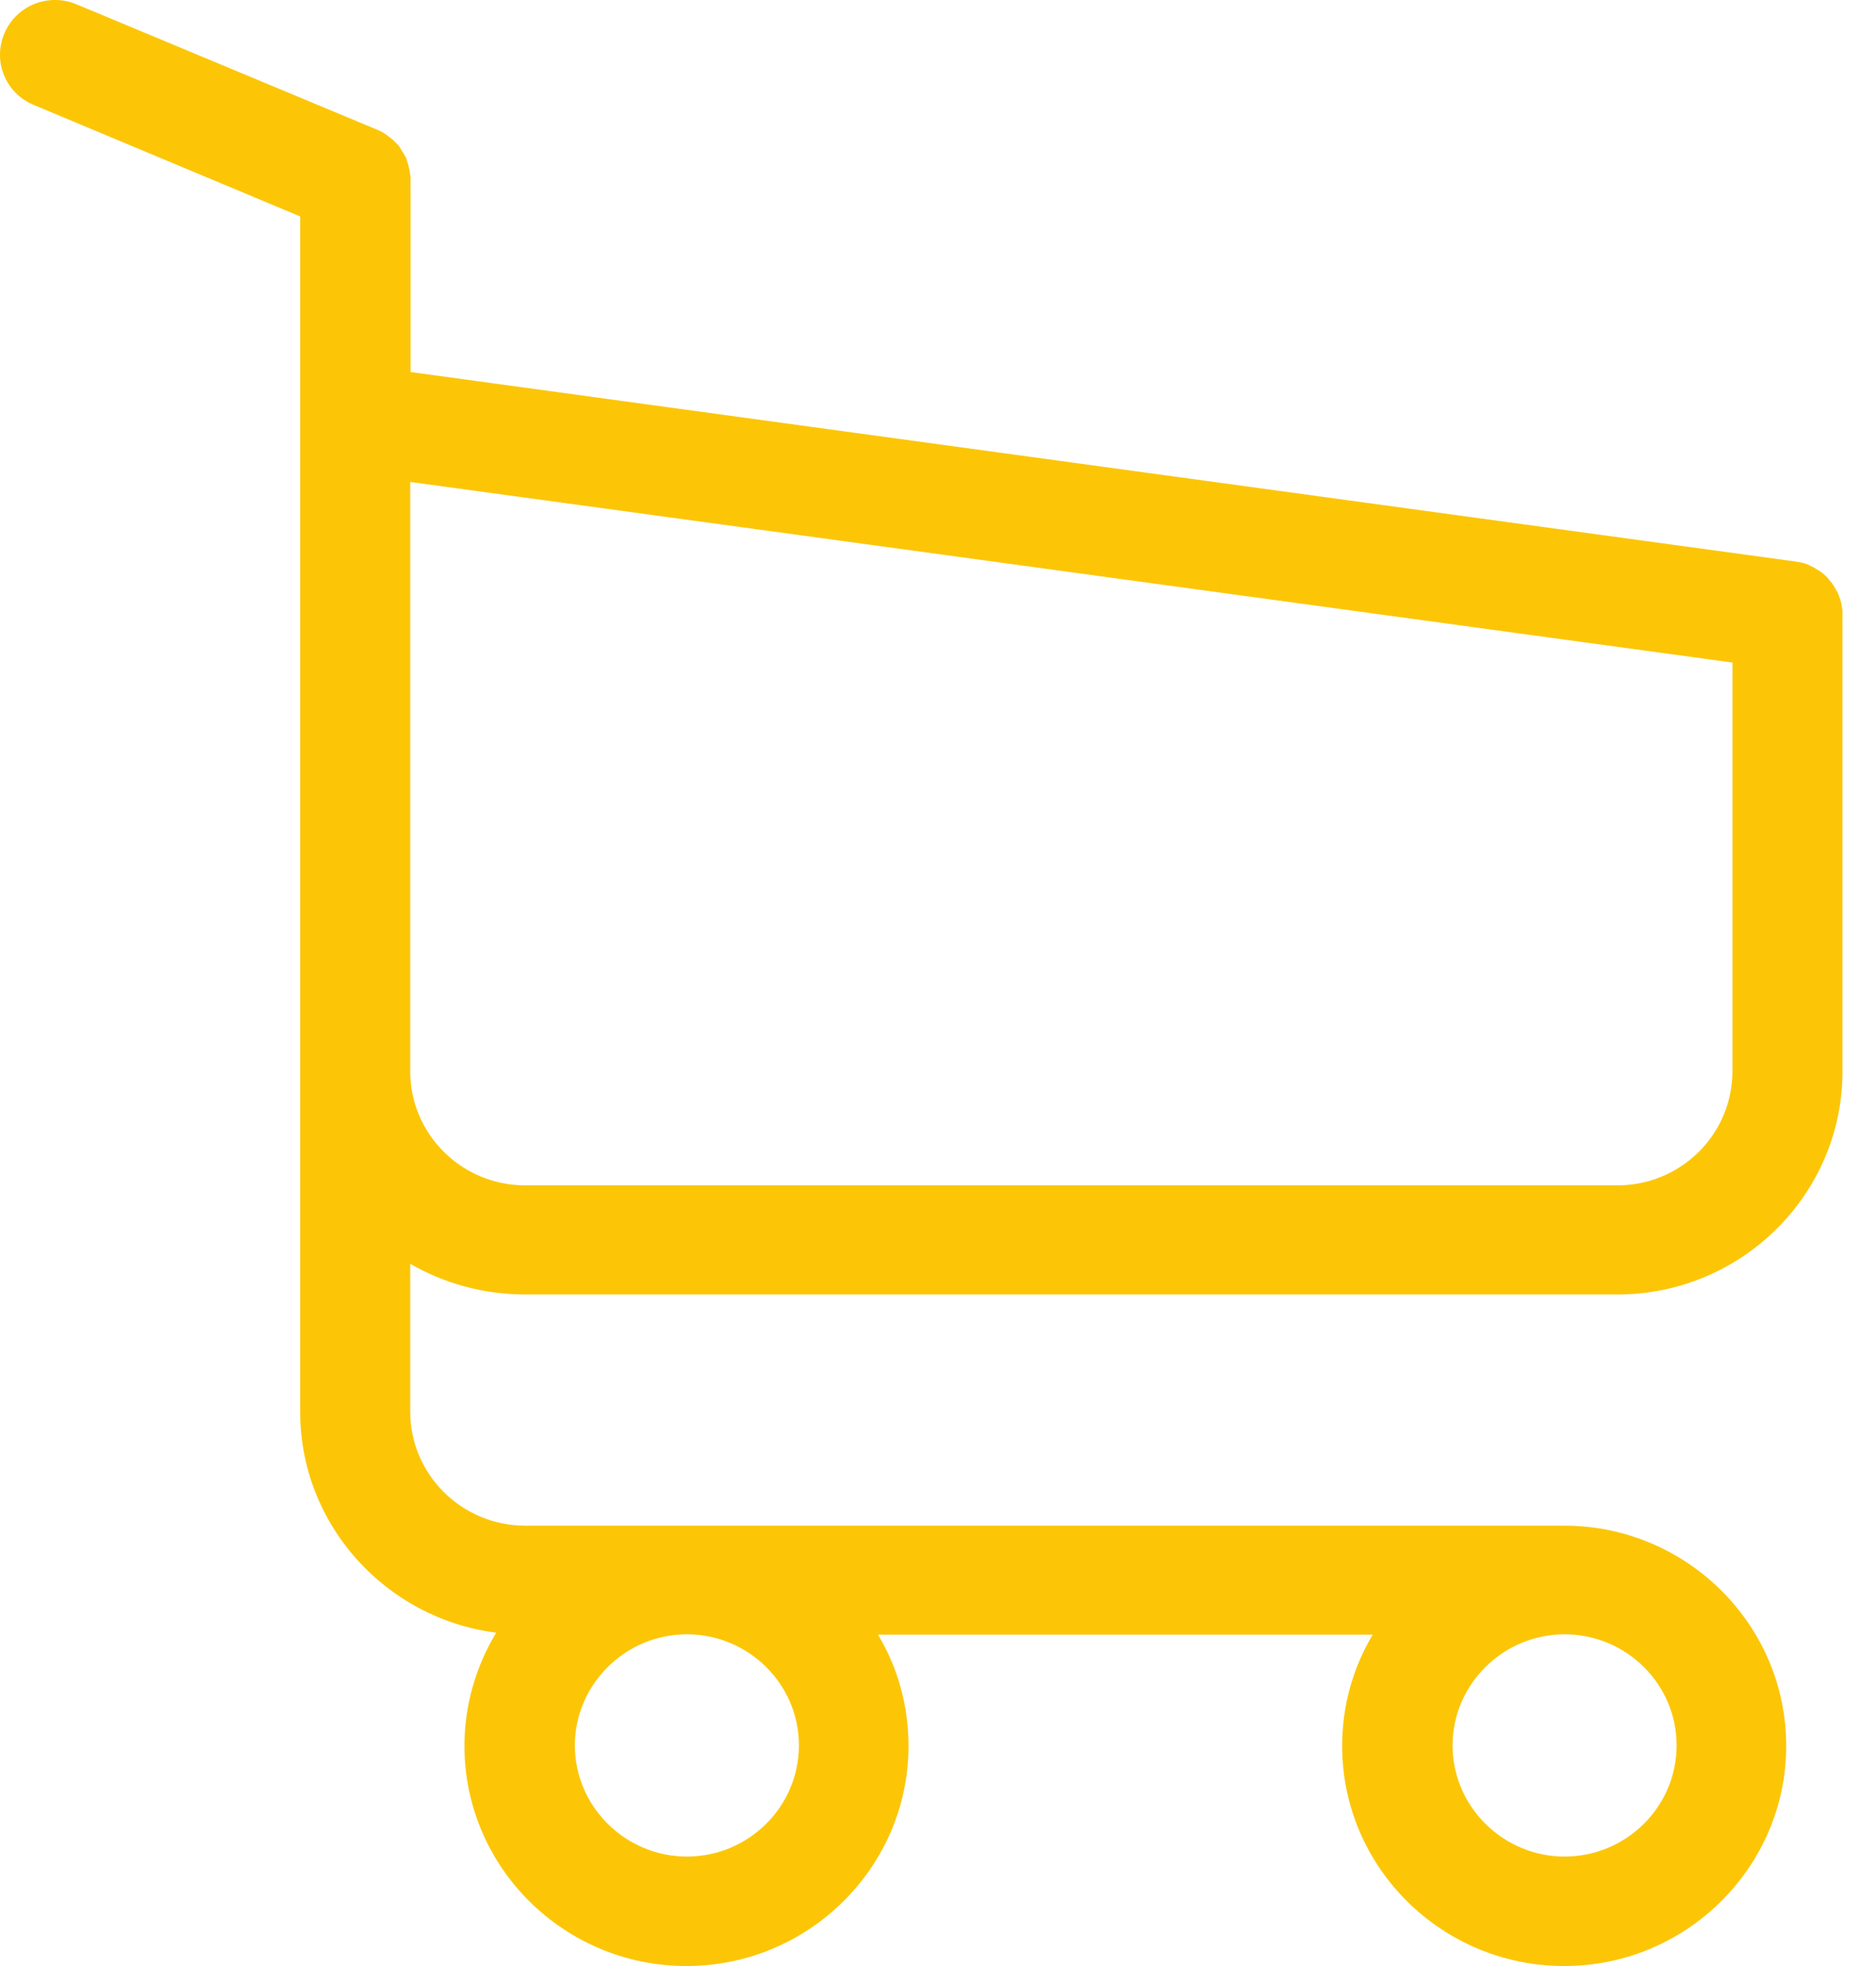 <svg width="21" height="22" viewBox="0 0 21 22" fill="none" xmlns="http://www.w3.org/2000/svg">
<path d="M5.878 14.485H18.107C19.494 14.485 20.625 13.364 20.625 11.989V6.889C20.625 6.885 20.625 6.876 20.625 6.871C20.625 6.858 20.625 6.849 20.625 6.835C20.625 6.826 20.625 6.817 20.62 6.808C20.62 6.799 20.616 6.785 20.616 6.776C20.616 6.767 20.611 6.758 20.611 6.749C20.607 6.74 20.607 6.731 20.602 6.717C20.598 6.708 20.598 6.699 20.593 6.69C20.588 6.681 20.588 6.672 20.584 6.663C20.579 6.654 20.575 6.645 20.57 6.632C20.566 6.623 20.561 6.613 20.557 6.609C20.552 6.6 20.547 6.591 20.543 6.582C20.538 6.573 20.534 6.568 20.529 6.559C20.525 6.55 20.515 6.541 20.511 6.532C20.506 6.523 20.502 6.519 20.493 6.509C20.488 6.5 20.479 6.496 20.474 6.487C20.47 6.478 20.461 6.473 20.456 6.464C20.452 6.455 20.442 6.451 20.438 6.446C20.429 6.437 20.424 6.433 20.415 6.424C20.406 6.419 20.401 6.41 20.392 6.405C20.383 6.401 20.374 6.392 20.365 6.387C20.356 6.383 20.351 6.378 20.342 6.374C20.333 6.369 20.324 6.365 20.315 6.356C20.306 6.351 20.297 6.347 20.288 6.342C20.278 6.338 20.269 6.333 20.26 6.329C20.251 6.324 20.242 6.32 20.233 6.315C20.224 6.311 20.215 6.311 20.205 6.306C20.196 6.301 20.183 6.297 20.173 6.297C20.164 6.297 20.155 6.292 20.151 6.292C20.137 6.288 20.128 6.288 20.114 6.288C20.11 6.288 20.105 6.283 20.096 6.283L4.596 4.163V2.02C4.596 1.997 4.596 1.974 4.592 1.956C4.592 1.952 4.592 1.947 4.587 1.938C4.587 1.925 4.583 1.911 4.583 1.898C4.578 1.884 4.578 1.875 4.574 1.861C4.574 1.852 4.569 1.848 4.569 1.839C4.564 1.825 4.56 1.812 4.555 1.798C4.555 1.794 4.551 1.785 4.551 1.78C4.546 1.766 4.542 1.757 4.533 1.744C4.528 1.739 4.528 1.73 4.523 1.726C4.519 1.717 4.514 1.708 4.505 1.699C4.501 1.69 4.496 1.685 4.492 1.676C4.487 1.667 4.482 1.662 4.478 1.653C4.473 1.644 4.464 1.635 4.46 1.626C4.455 1.622 4.45 1.617 4.446 1.613C4.437 1.604 4.428 1.595 4.419 1.586C4.414 1.581 4.409 1.577 4.405 1.572C4.396 1.563 4.387 1.554 4.373 1.545C4.368 1.54 4.359 1.536 4.355 1.531C4.346 1.522 4.336 1.518 4.327 1.509C4.314 1.5 4.3 1.491 4.291 1.486C4.286 1.482 4.282 1.482 4.277 1.477C4.259 1.468 4.236 1.459 4.218 1.45L0.856 0.048C0.541 -0.083 0.181 0.062 0.049 0.374C-0.084 0.686 0.062 1.043 0.377 1.174L3.36 2.422V5.189V5.628V8.992V11.998V15.797C3.36 17.063 4.318 18.111 5.554 18.27C5.331 18.641 5.199 19.075 5.199 19.536C5.199 20.897 6.316 22 7.684 22C9.053 22 10.17 20.892 10.17 19.536C10.17 19.084 10.047 18.654 9.828 18.292H15.366C15.147 18.659 15.024 19.084 15.024 19.536C15.024 20.897 16.141 22 17.51 22C18.878 22 19.995 20.892 19.995 19.536C19.995 18.179 18.878 17.072 17.51 17.072H5.878C5.167 17.072 4.592 16.497 4.592 15.797V14.142C4.966 14.359 5.408 14.485 5.878 14.485ZM8.943 19.531C8.943 20.218 8.378 20.775 7.689 20.775C7 20.775 6.435 20.214 6.435 19.531C6.435 18.849 7 18.288 7.689 18.288C8.378 18.288 8.943 18.844 8.943 19.531ZM18.768 19.531C18.768 20.218 18.203 20.775 17.514 20.775C16.825 20.775 16.26 20.214 16.26 19.531C16.26 18.849 16.825 18.288 17.514 18.288C18.203 18.288 18.768 18.844 18.768 19.531ZM18.107 13.264H5.878C5.167 13.264 4.592 12.69 4.592 11.989V8.983V5.619V5.393L19.393 7.414V11.985C19.393 12.695 18.814 13.264 18.107 13.264Z" fill="#FCC607"/>
</svg>
